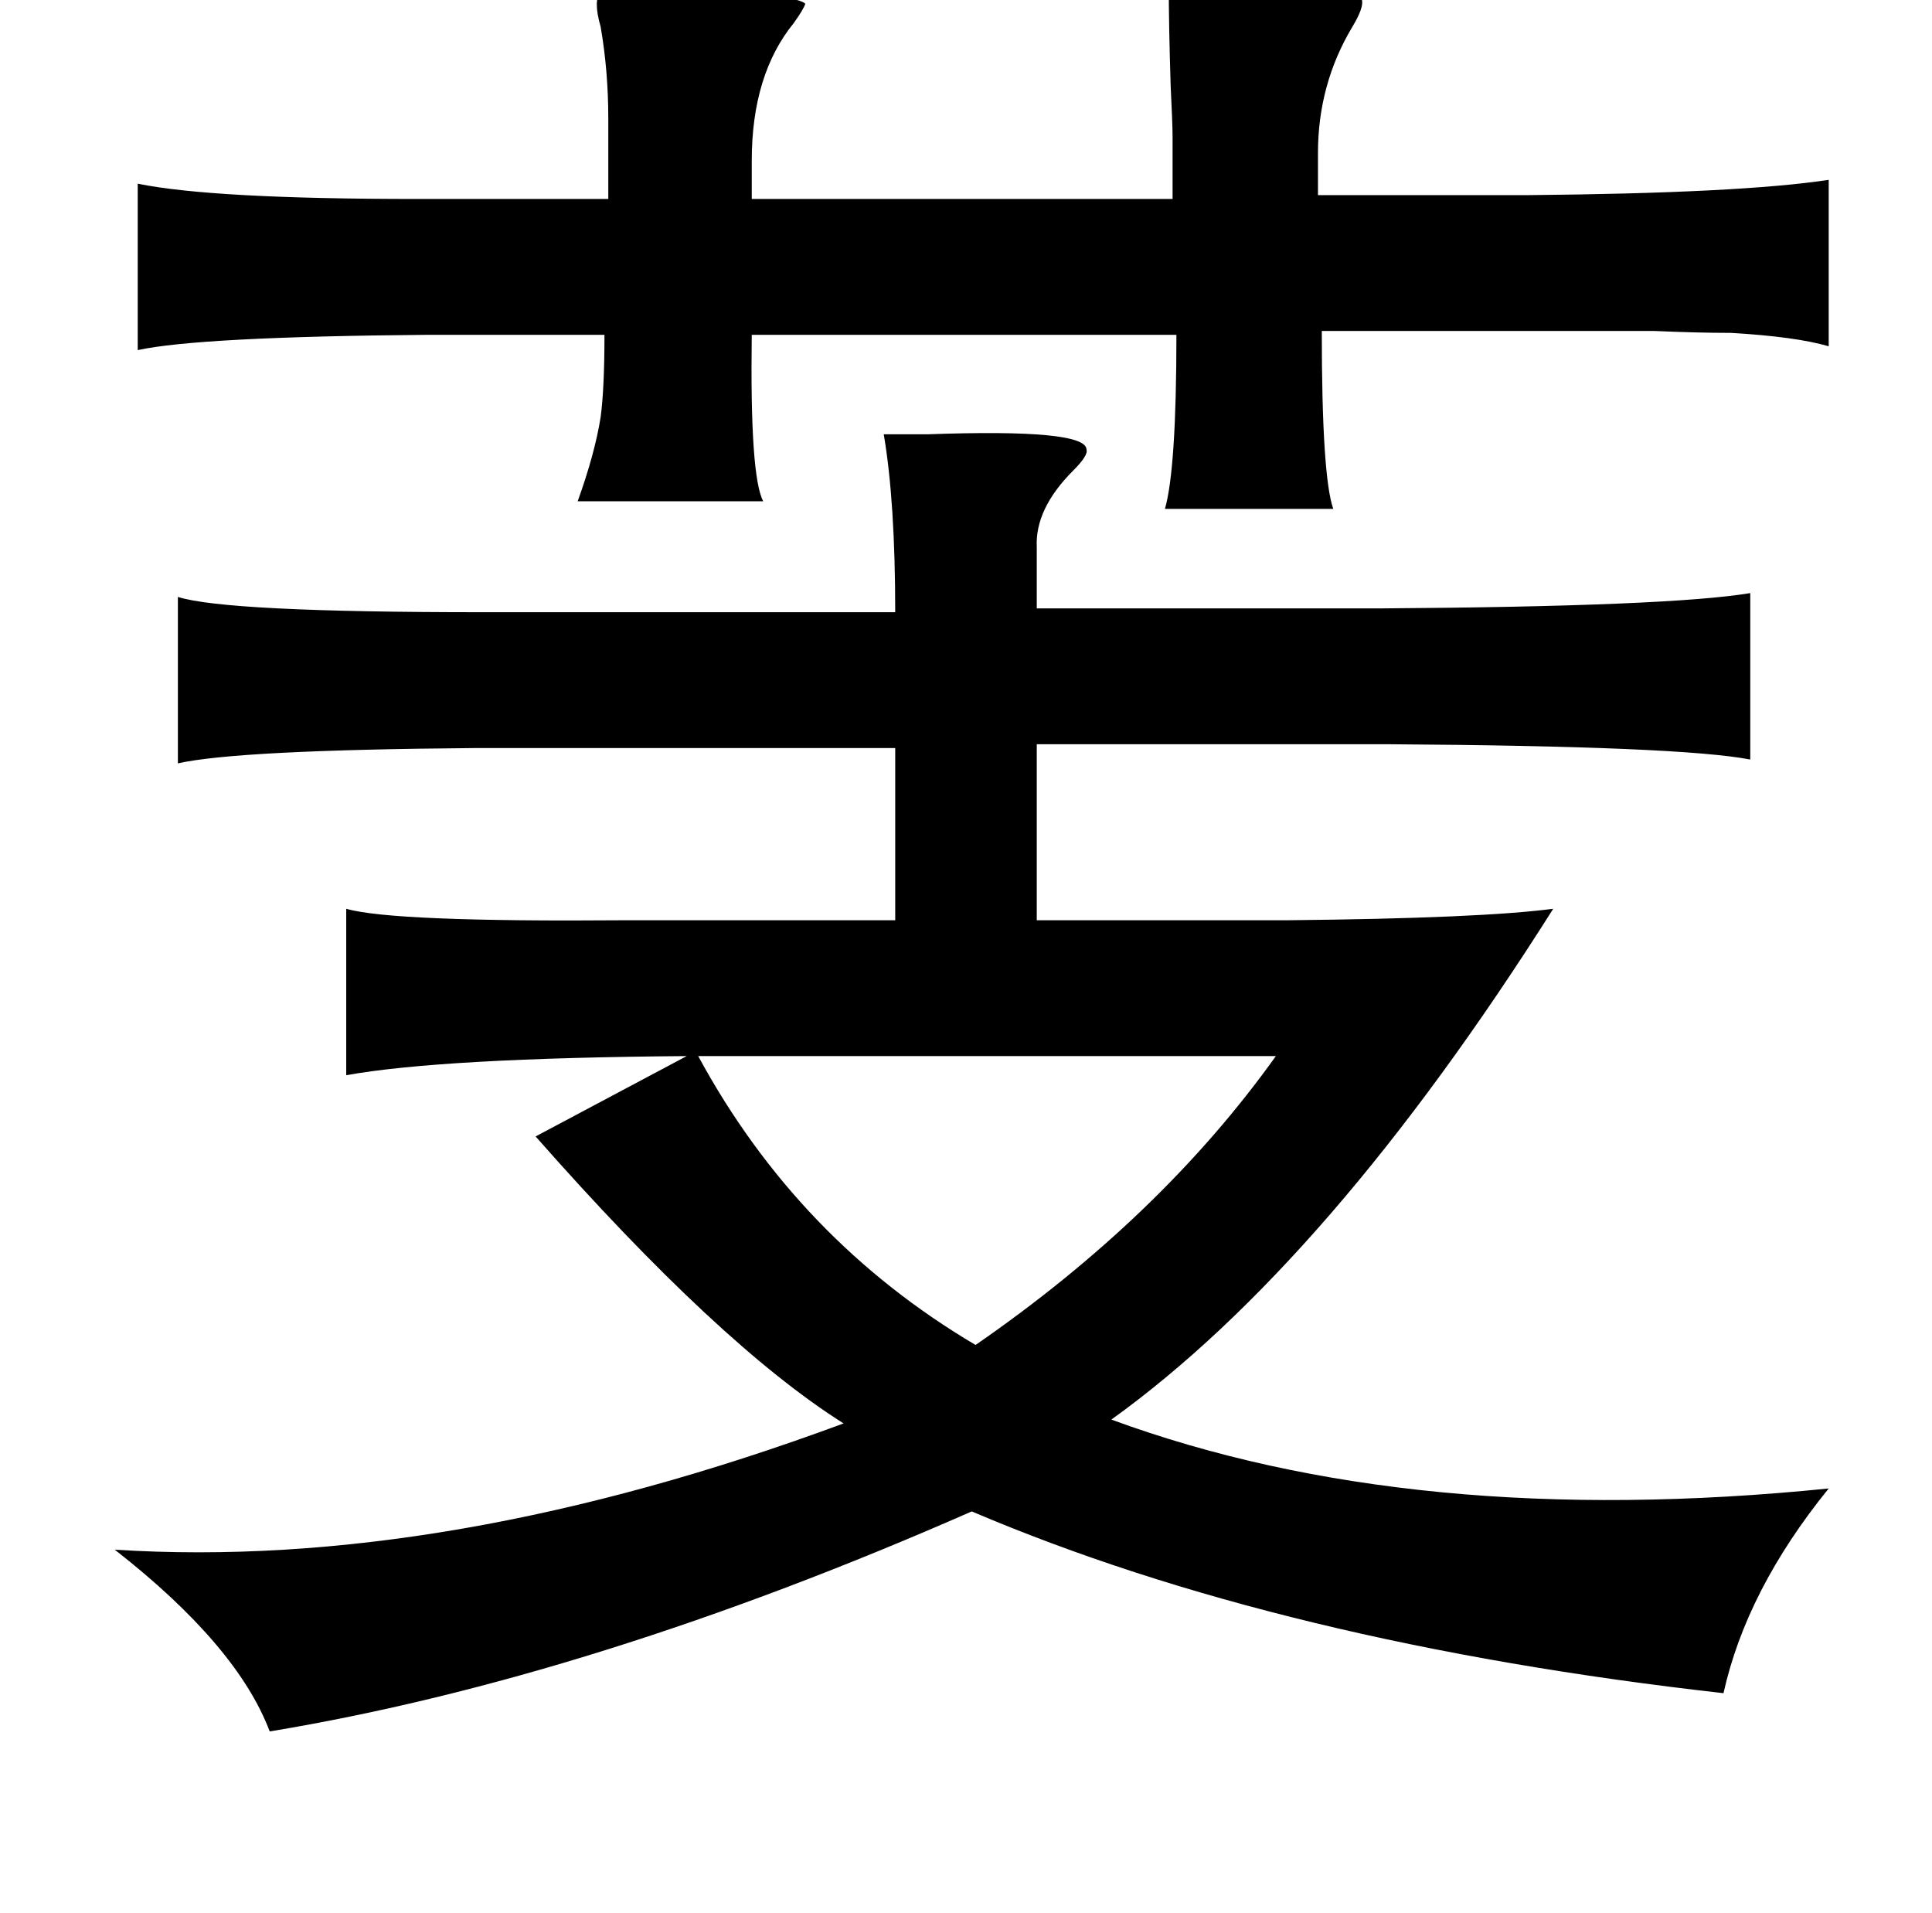 <?xml version="1.0" standalone="no"?>
<!DOCTYPE svg PUBLIC "-//W3C//DTD SVG 1.1//EN" "http://www.w3.org/Graphics/SVG/1.1/DTD/svg11.dtd" >
<svg xmlns="http://www.w3.org/2000/svg" xmlns:xlink="http://www.w3.org/1999/xlink" version="1.1" viewBox="-10 0 1010 1000">
   <path fill="currentColor"
d="M601 -8q96 0 101 8q1 4 -5 14q-18 30 -18 66v22h109q112 -1 158 -8v87q-17 -5 -51 -7q-17 0 -40 -1h-63h-111q0 76 6 93h-88q6 -21 6 -91h-222q-1 74 6 87h-97q9 -25 12 -44q2 -15 2 -43h-92q-120 1 -152 8v-87q39 8 146 8h100v-42q0 -25 -4 -48q-4 -14 0 -18q5 -4 54 -2
q50 4 53 8q-1 3 -6 10q-22 27 -22 72v20h220v-32q0 -7 -1 -27q-1 -32 -1 -53zM452 227h23q83 -3 83 8q1 3 -7 11q-20 20 -19 40v32h180q151 -1 193 -8v87q-36 -7 -189 -8h-184v92h131q101 -1 139 -6q-117 185 -231 267q158 58 375 36q-43 53 -55 107q-231 -26 -393 -95
q-198 87 -367 115q-17 -45 -81 -95q173 11 381 -66q-65 -41 -161 -150l79 -42q-128 1 -178 10v-87q24 7 146 6h26h115v-90h-220q-124 1 -155 8v-87q25 8 159 8h216q0 -58 -6 -93zM657 552h-302q52 96 145 151q97 -67 157 -151z" />
</svg>
